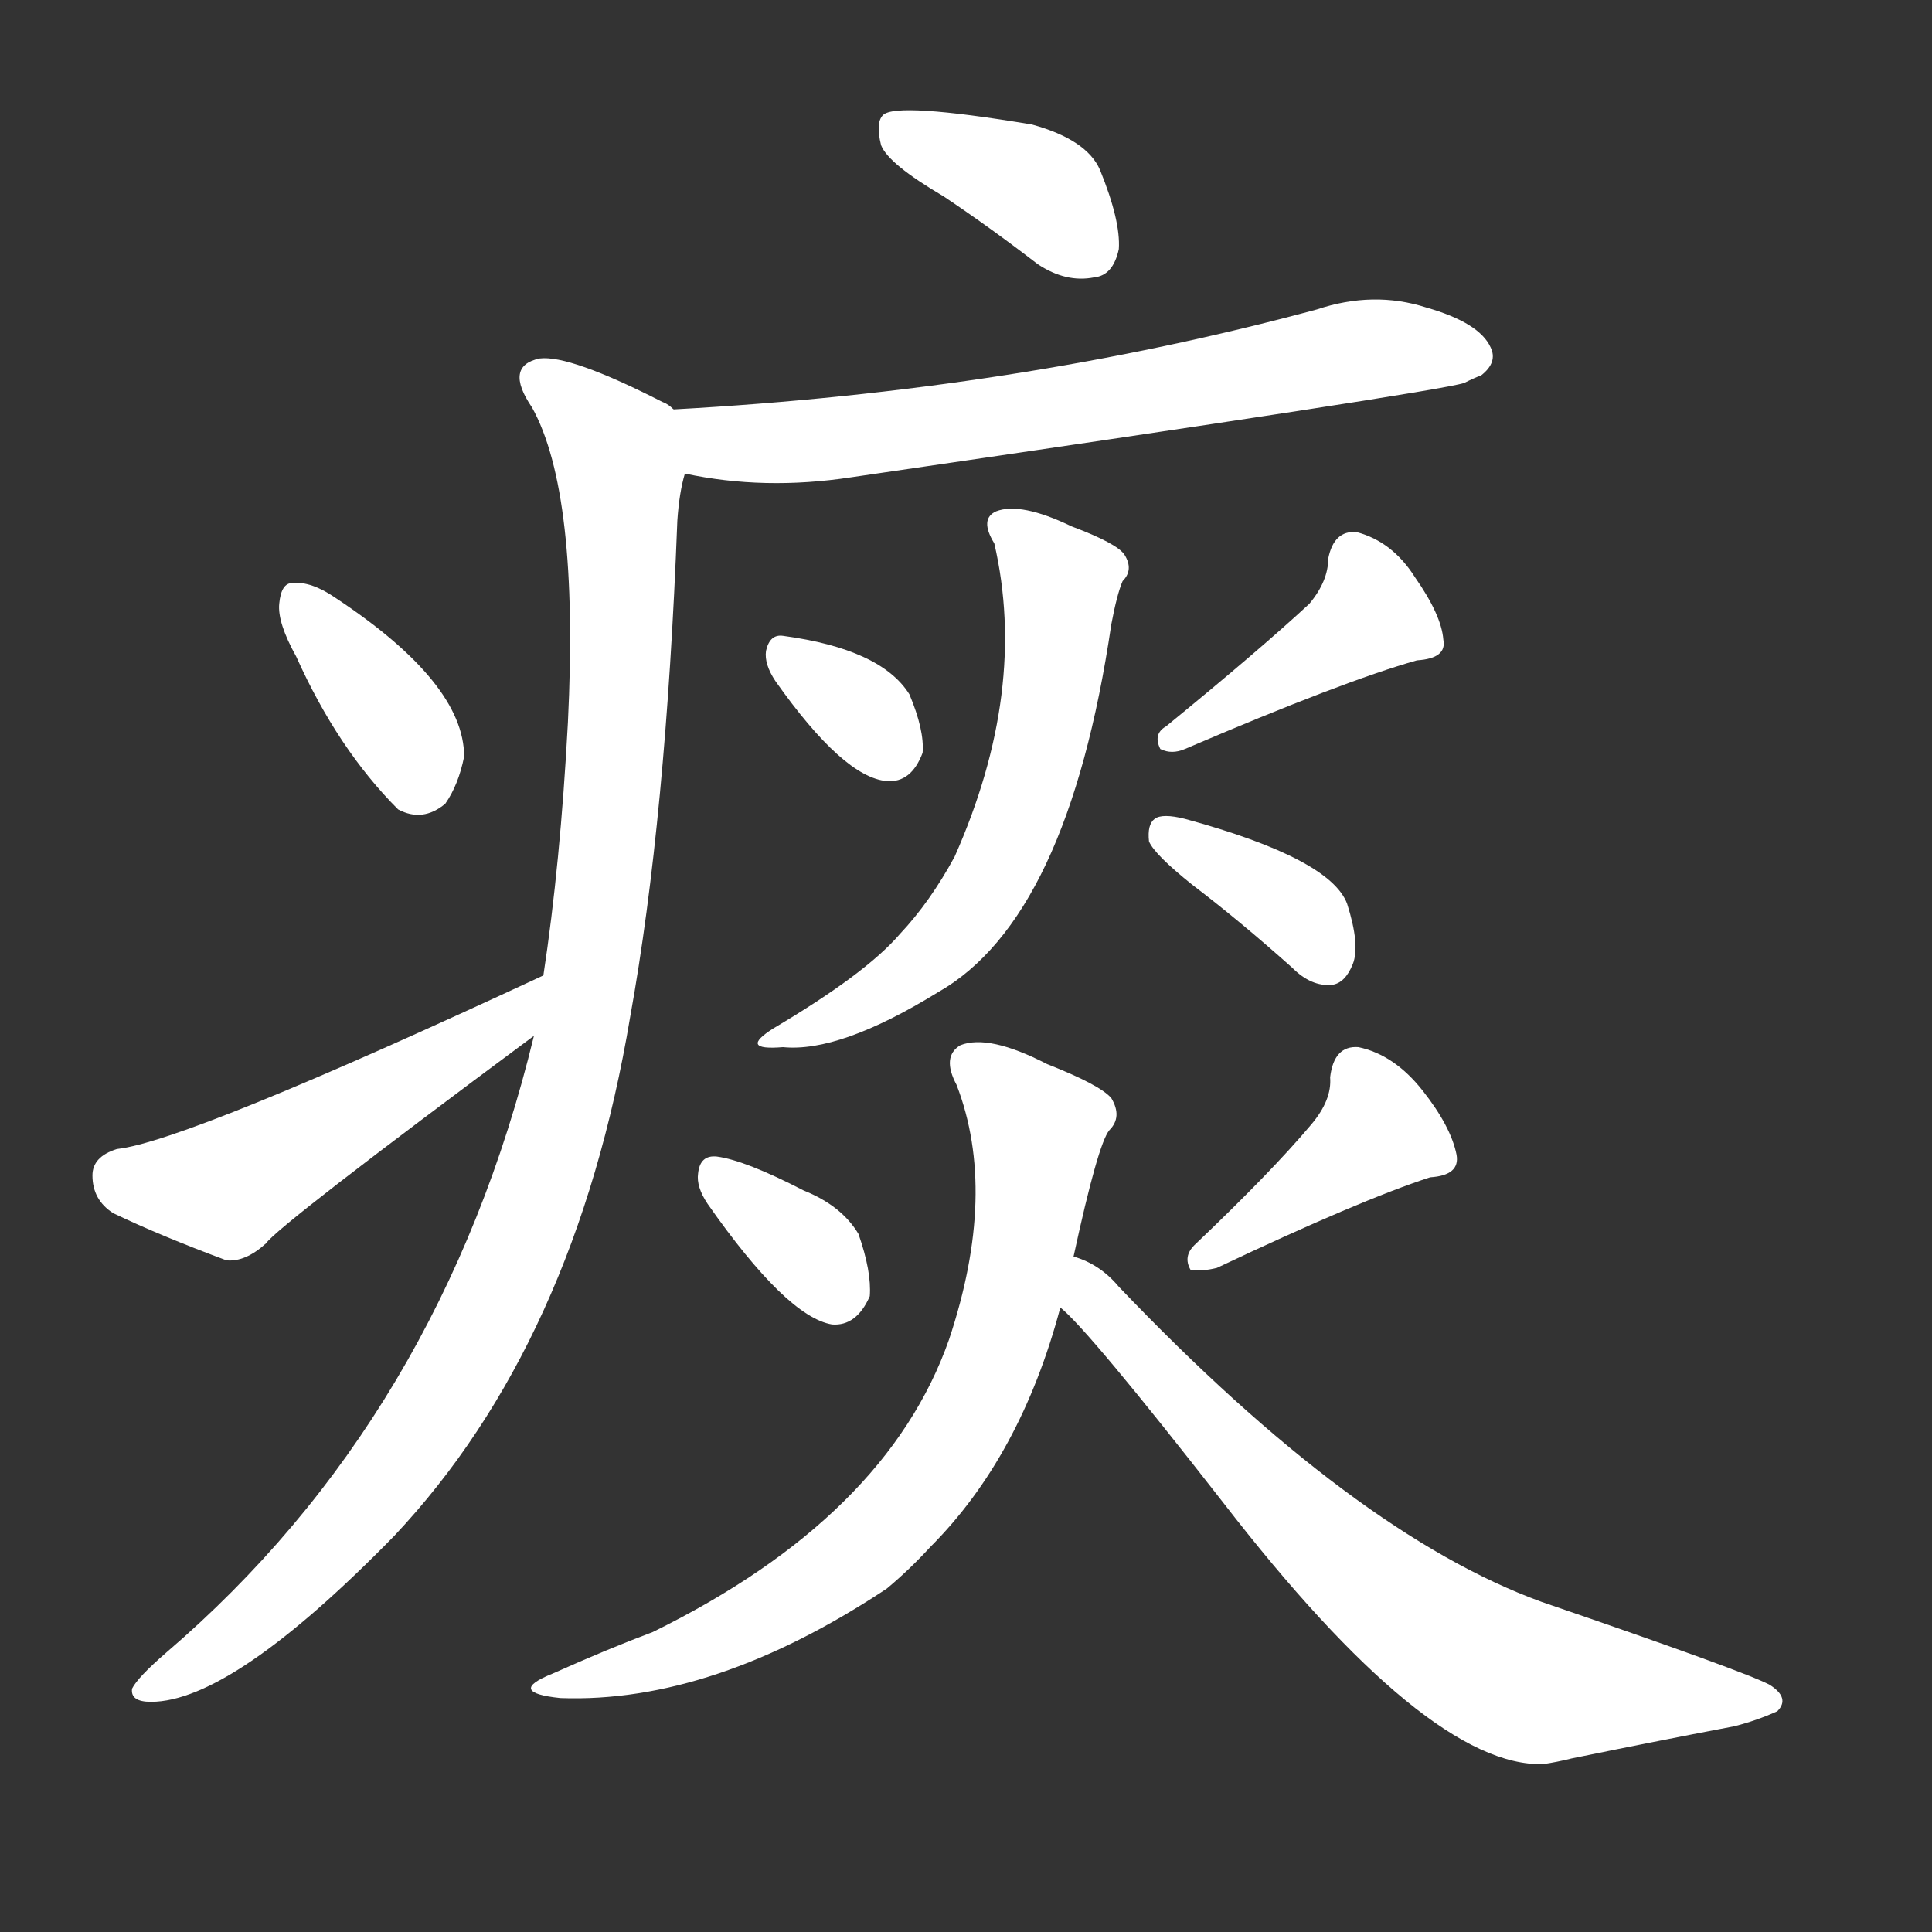 <svg version="1.1" viewBox="0 0 1024 1024" xmlns="http://www.w3.org/2000/svg">
  <rect x="0" y="0" width="1024" height="1024" fill="#333333" stroke="none"/>
  <g transform="scale(1, -1) translate(0, -900)">
    <style type="text/css">
        .stroke1 {fill: #FFFFFF;}
        .stroke2 {fill: #FFFFFF;}
        .stroke3 {fill: #FFFFFF;}
        .stroke4 {fill: #FFFFFF;}
        .stroke5 {fill: #FFFFFF;}
        .stroke6 {fill: #FFFFFF;}
        .stroke7 {fill: #FFFFFF;}
        .stroke8 {fill: #FFFFFF;}
        .stroke9 {fill: #FFFFFF;}
        .stroke10 {fill: #FFFFFF;}
        .stroke11 {fill: #FFFFFF;}
        .stroke12 {fill: #FFFFFF;}
        .stroke13 {fill: #FFFFFF;}
        .stroke14 {fill: #FFFFFF;}
        .stroke15 {fill: #FFFFFF;}
        .stroke16 {fill: #FFFFFF;}
        .stroke17 {fill: #FFFFFF;}
        .stroke18 {fill: #FFFFFF;}
        .stroke19 {fill: #FFFFFF;}
        .stroke20 {fill: #FFFFFF;}
        text {
            font-family: Helvetica;
            font-size: 50px;
            fill: #FFFFFF;}
            paint-order: stroke;
            stroke: #000000;
            stroke-width: 4px;
            stroke-linecap: butt;
            stroke-linejoin: miter;
            font-weight: 800;
        }
    </style>

    <path d="M 500 796 Q 524 780 550 760 Q 565 750 580 753 Q 590 754 593 768 Q 594 783 583 810 Q 576 826 547 834 Q 475 846 468 839 Q 464 835 467 823 Q 471 813 500 796 Z" class="stroke1"/>
    <path d="M 363 649 Q 405 640 451 647 Q 760 692 776 697 Q 782 700 785 701 Q 794 708 790 716 Q 784 729 756 737 Q 728 746 698 736 Q 539 693 357 683 C 327 681 333 654 363 649 Z" class="stroke2"/>
    <path d="M 283 351 Q 234 149 88 24 Q 73 11 70 5 Q 69 -2 80 -2 Q 123 -2 209 86 Q 305 188 334 361 Q 353 466 359 624 Q 360 639 363 649 C 368 677 368 677 357 683 Q 354 686 351 687 Q 302 712 286 710 Q 267 706 282 684 Q 307 639 301 517 Q 297 442 288 383 L 283 351 Z" class="stroke3"/>
    <path d="M 157 552 Q 179 503 211 471 Q 224 464 236 474 Q 243 484 246 499 Q 246 538 178 583 Q 165 592 155 591 Q 149 591 148 580 Q 147 570 157 552 Z" class="stroke4"/>
    <path d="M 288 383 Q 99 295 62 291 Q 49 287 49 277 Q 49 264 60 257 Q 85 245 120 232 Q 130 231 141 241 Q 147 250 283 351 C 307 369 315 396 288 383 Z" class="stroke5"/>
    <path d="M 411 539 Q 447 488 470 486 Q 483 485 489 501 Q 490 513 482 532 Q 467 556 415 563 Q 408 564 406 555 Q 405 548 411 539 Z" class="stroke6"/>
    <path d="M 694 580 Q 667 555 618 515 Q 611 511 615 503 Q 621 500 628 503 Q 712 539 751 550 Q 767 551 765 561 Q 764 574 750 594 Q 738 613 719 618 Q 707 619 704 604 Q 704 592 694 580 Z" class="stroke7"/>
    <path d="M 527 612 Q 545 534 506 446 Q 493 422 477 405 Q 459 384 410 355 Q 391 343 415 345 Q 445 342 497 374 Q 566 413 589 569 Q 592 585 595 592 Q 601 598 596 606 Q 592 612 568 621 Q 541 634 528 629 Q 519 625 527 612 Z" class="stroke8"/>
    <path d="M 632 431 Q 657 412 685 387 Q 695 377 706 378 Q 713 379 717 389 Q 721 399 714 421 Q 705 445 628 466 Q 616 469 612 466 Q 608 463 609 454 Q 612 447 632 431 Z" class="stroke9"/>
    <path d="M 375 262 Q 417 202 441 198 Q 454 197 461 213 Q 462 226 455 246 Q 446 261 426 269 Q 395 285 380 287 Q 371 288 370 278 Q 369 271 375 262 Z" class="stroke10"/>
    <path d="M 695 304 Q 674 279 633 240 Q 627 234 631 227 Q 637 226 645 228 Q 721 264 758 276 Q 774 277 772 288 Q 769 303 754 322 Q 739 341 720 345 Q 707 346 705 329 Q 706 317 695 304 Z" class="stroke11"/>
    <path d="M 569 234 Q 582 294 588 301 Q 595 308 589 318 Q 583 325 555 336 Q 524 352 509 346 Q 499 340 507 325 Q 529 268 503 190 Q 470 96 346 35 Q 322 26 293 13 Q 268 3 297 0 Q 378 -3 470 58 Q 482 68 493 80 Q 541 128 562 207 L 569 234 Z" class="stroke12"/>
    <path d="M 562 207 Q 577 195 648 104 Q 757 -37 818 -35 Q 825 -34 833 -32 Q 882 -22 919 -15 Q 931 -12 942 -7 Q 949 0 938 7 Q 925 14 817 51 Q 718 87 593 218 Q 583 230 569 234 C 542 247 541 228 562 207 Z" class="stroke13"/>
</g></svg>
